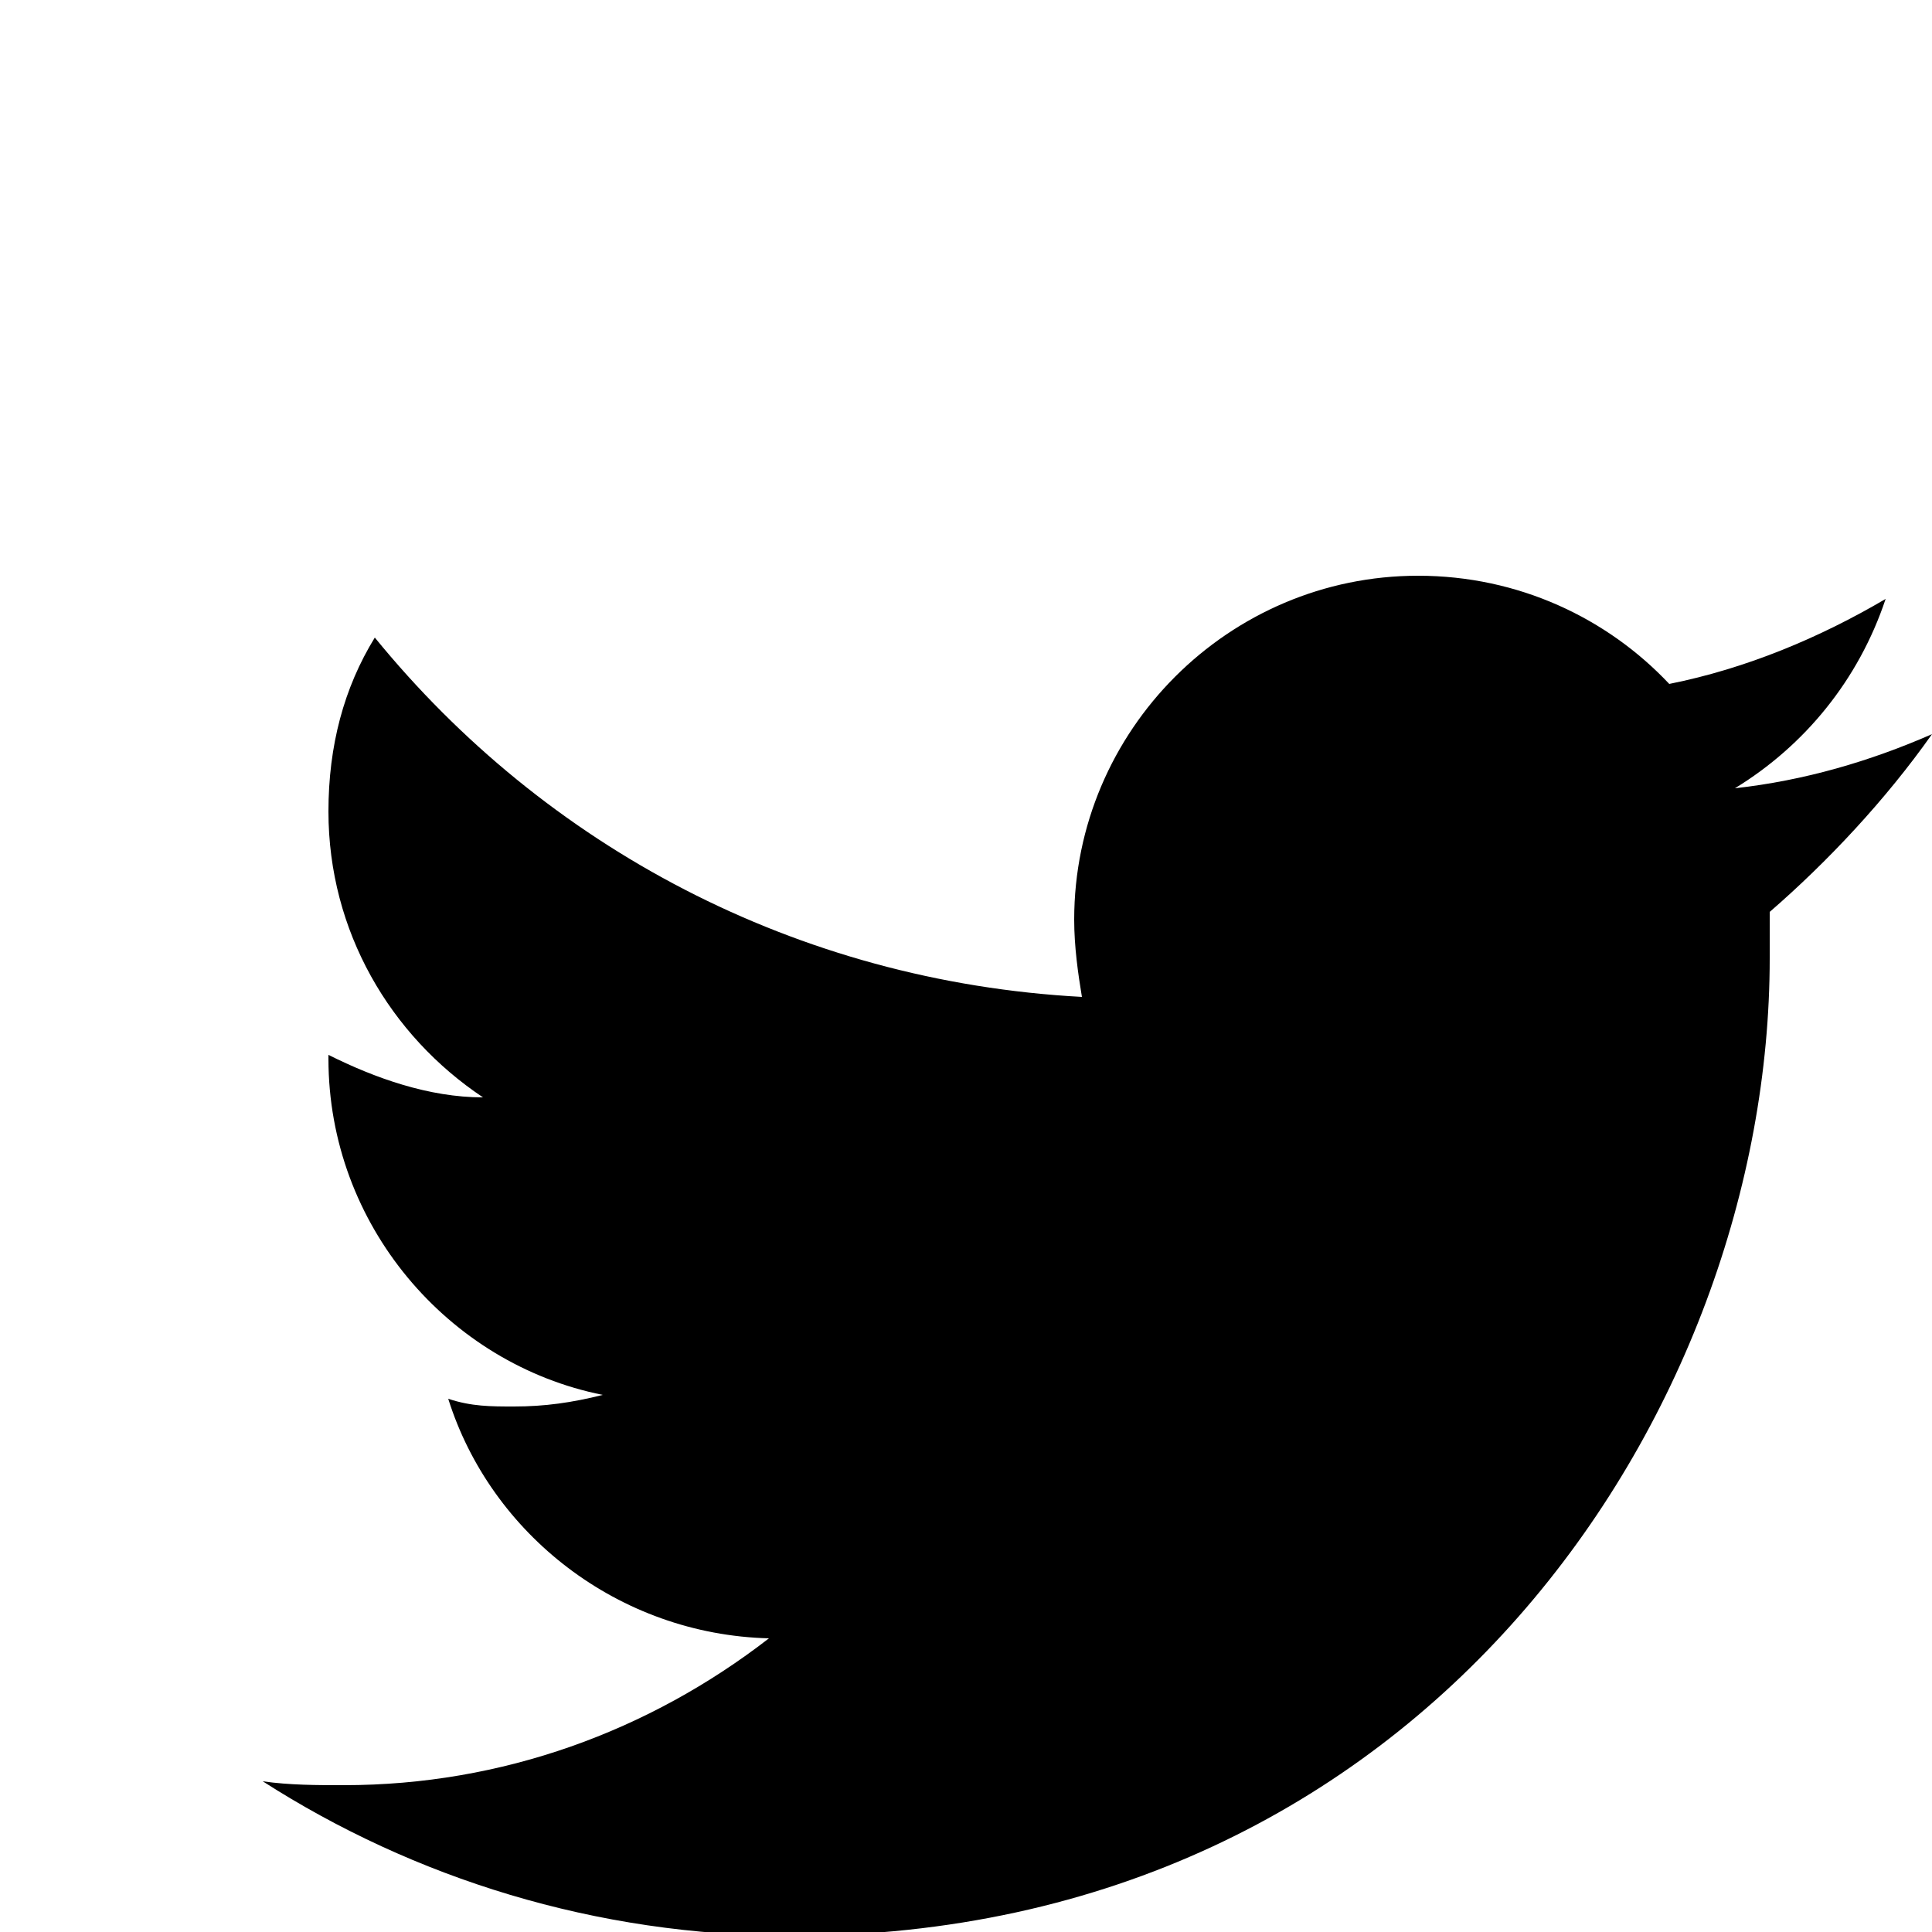 <svg xmlns="http://www.w3.org/2000/svg" xmlns:xlink="http://www.w3.org/1999/xlink" x="0" y="0" baseProfile="tiny" version="1.2" viewBox="0 0 50 50" xml:space="preserve"><path d="M50,19c-1.6,0.7-3.3,1.2-5.1,1.4c1.8-1.1,3.2-2.8,3.9-4.9c-1.7,1-3.6,1.8-5.6,2.2c-1.6-1.7-3.9-2.8-6.5-2.8c-4.9,0-8.9,4-8.9,8.9c0,0.7,0.1,1.4,0.2,2c-7.4-0.4-13.9-3.9-18.3-9.3c-0.8,1.3-1.2,2.8-1.2,4.5c0,3.1,1.6,5.8,4,7.4c-1.4,0-2.8-0.5-4-1.1c0,0,0,0.1,0,0.1c0,4.3,3.1,7.9,7.1,8.7c-0.8,0.2-1.5,0.3-2.3,0.3c-0.6,0-1.1,0-1.7-0.2c1.1,3.5,4.4,6.1,8.3,6.2c-3.1,2.4-6.9,3.8-11,3.8c-0.7,0-1.4,0-2.1-0.1c3.9,2.5,8.6,4,13.7,4c16.4,0,25.3-13.6,25.3-25.3c0-0.4,0-0.8,0-1.2C47.3,22.3,48.8,20.7,50,19z"/></svg>